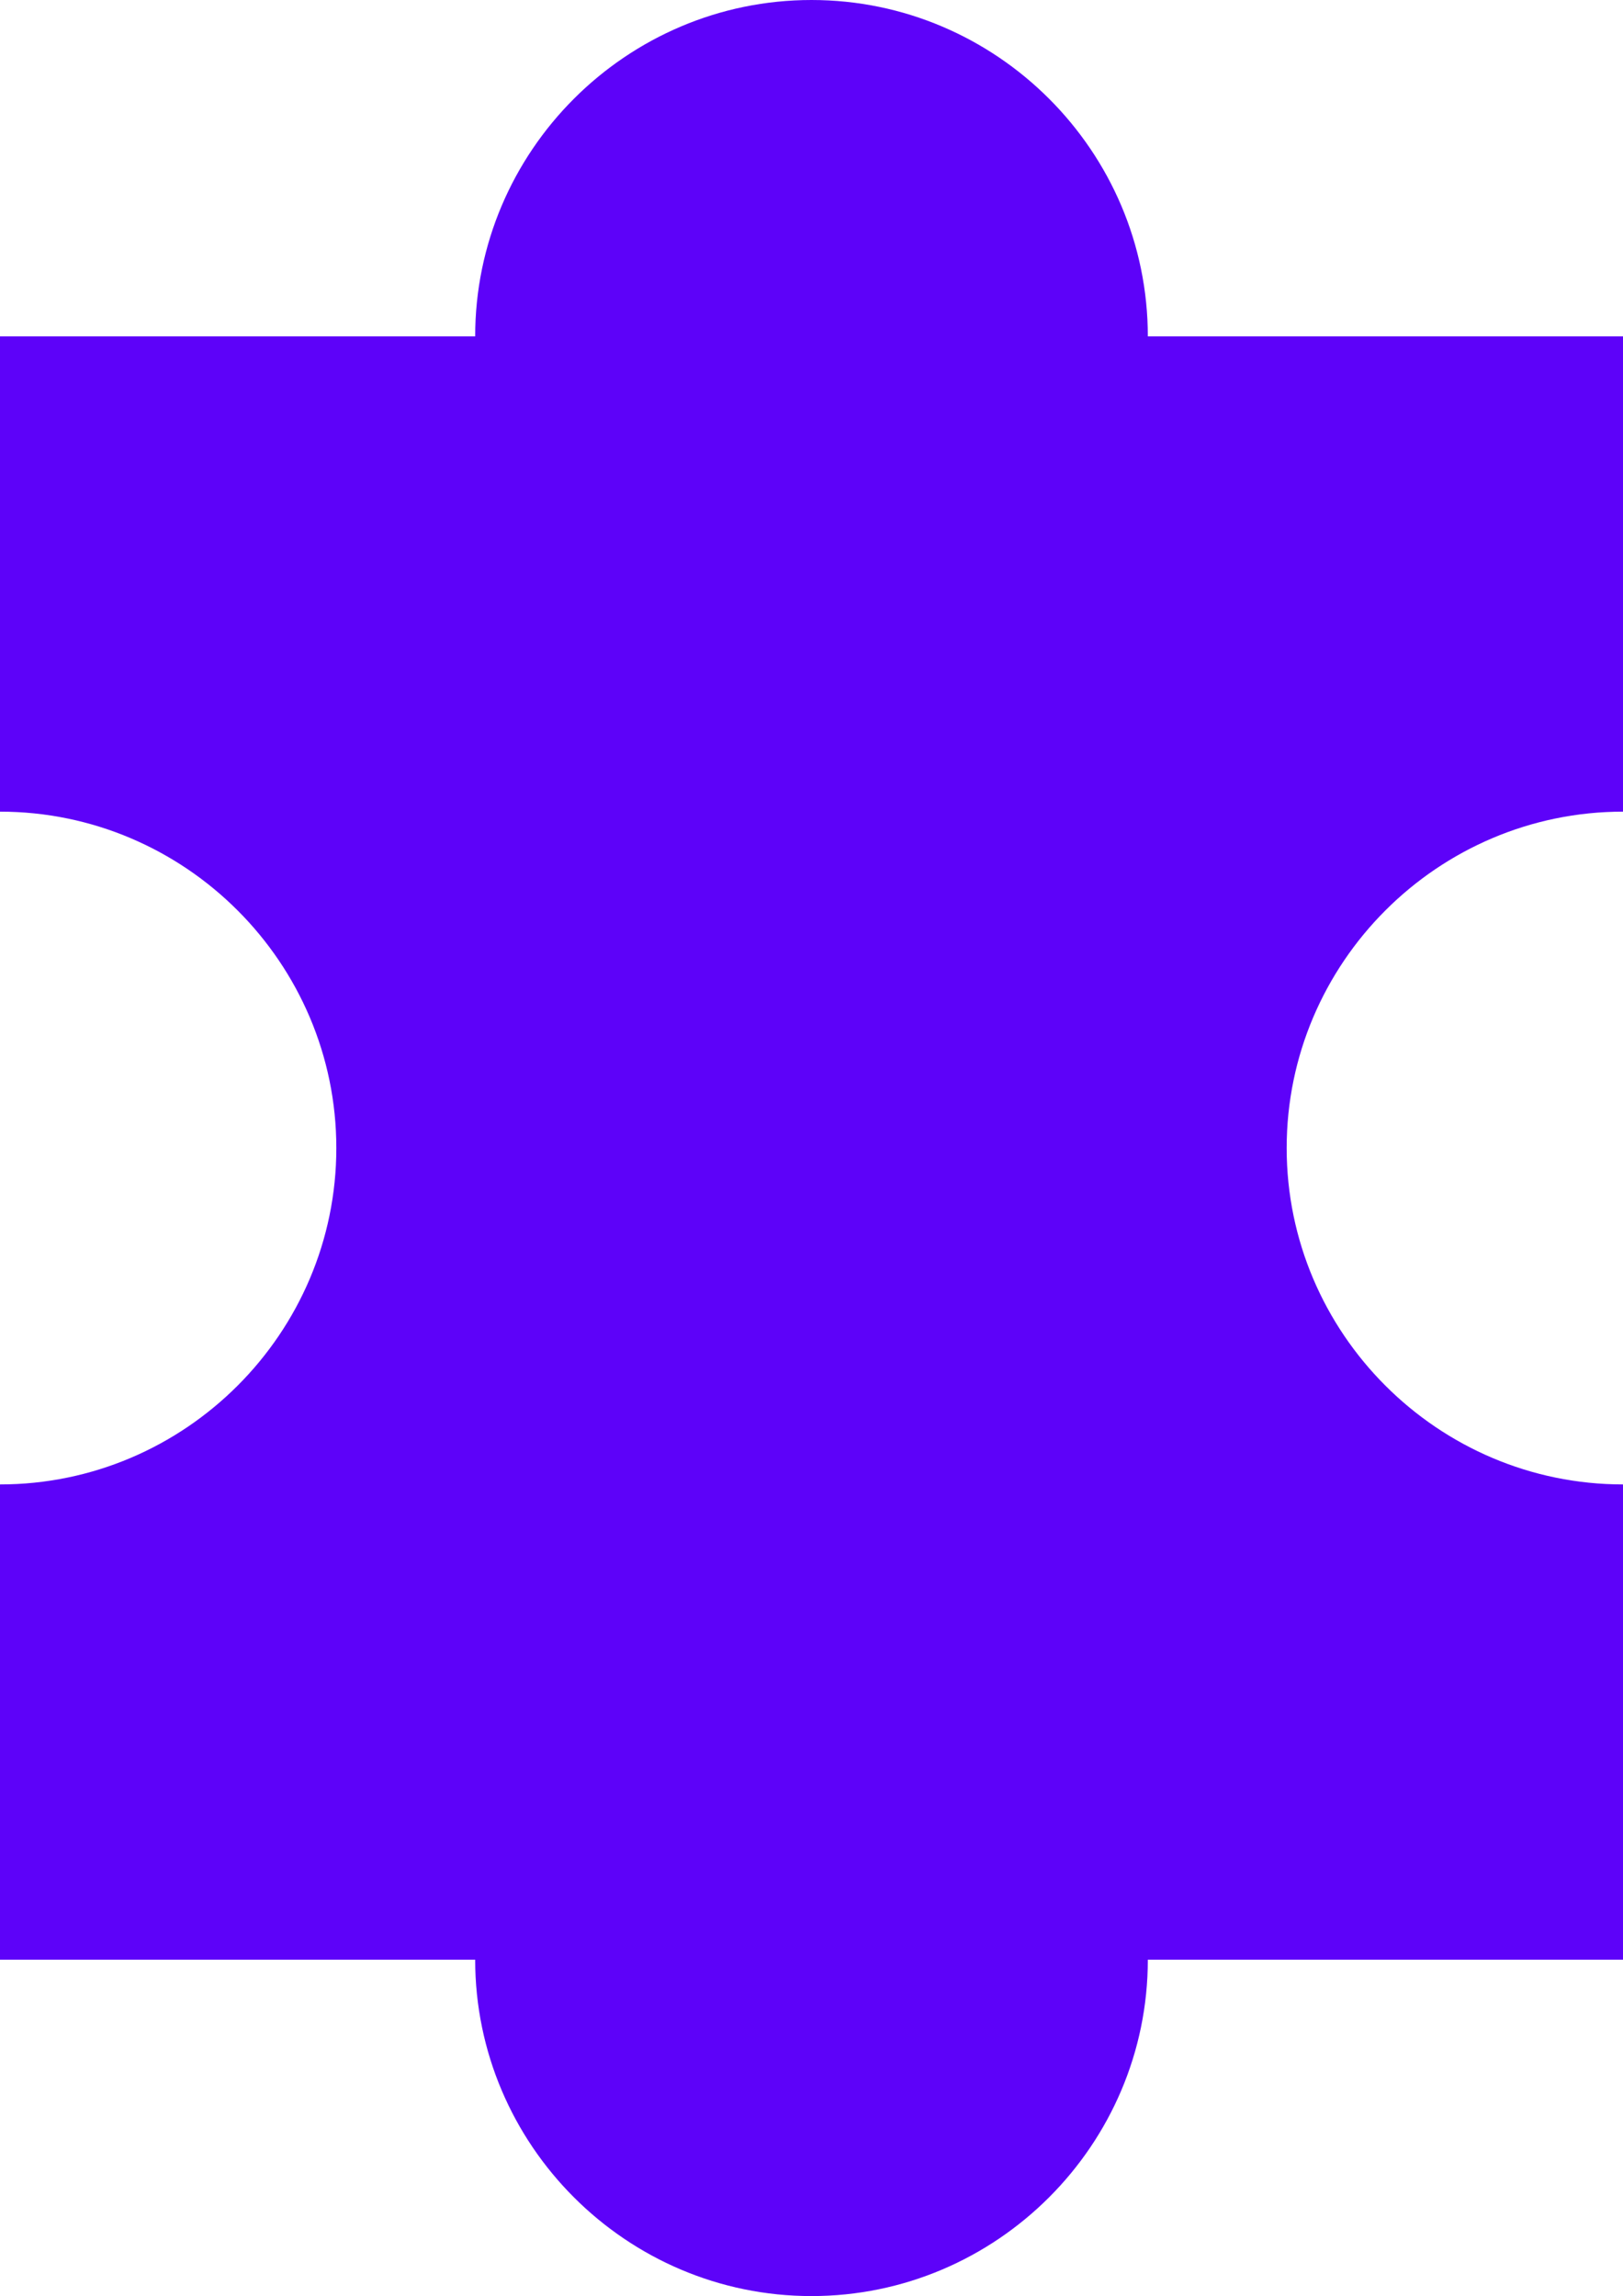 <?xml version="1.0" encoding="UTF-8"?>
<svg id="Layer_1" xmlns="http://www.w3.org/2000/svg" version="1.1" viewBox="0 0 105.2 148.8">
  <!-- Generator: Adobe Illustrator 29.7.1, SVG Export Plug-In . SVG Version: 2.1.1 Build 8)  -->
  <defs>
    <style>
      .st0 {
        fill: #5d02f9;
      }
    </style>
  </defs>
  <path class="st0" d="M105.2,52.6v-30.8h-30.8s0,0,0,0c0-12-9.8-21.8-21.8-21.8s-21.8,9.8-21.8,21.8,0,0,0,0H0v30.8c12,0,21.8,9.8,21.8,21.8S12,96.2,0,96.2v30.8h30.8c0,12,9.8,21.8,21.8,21.8s21.8-9.8,21.8-21.8h30.8v-30.8c-12,0-21.8-9.8-21.8-21.8s9.8-21.8,21.8-21.8Z"/>
</svg>